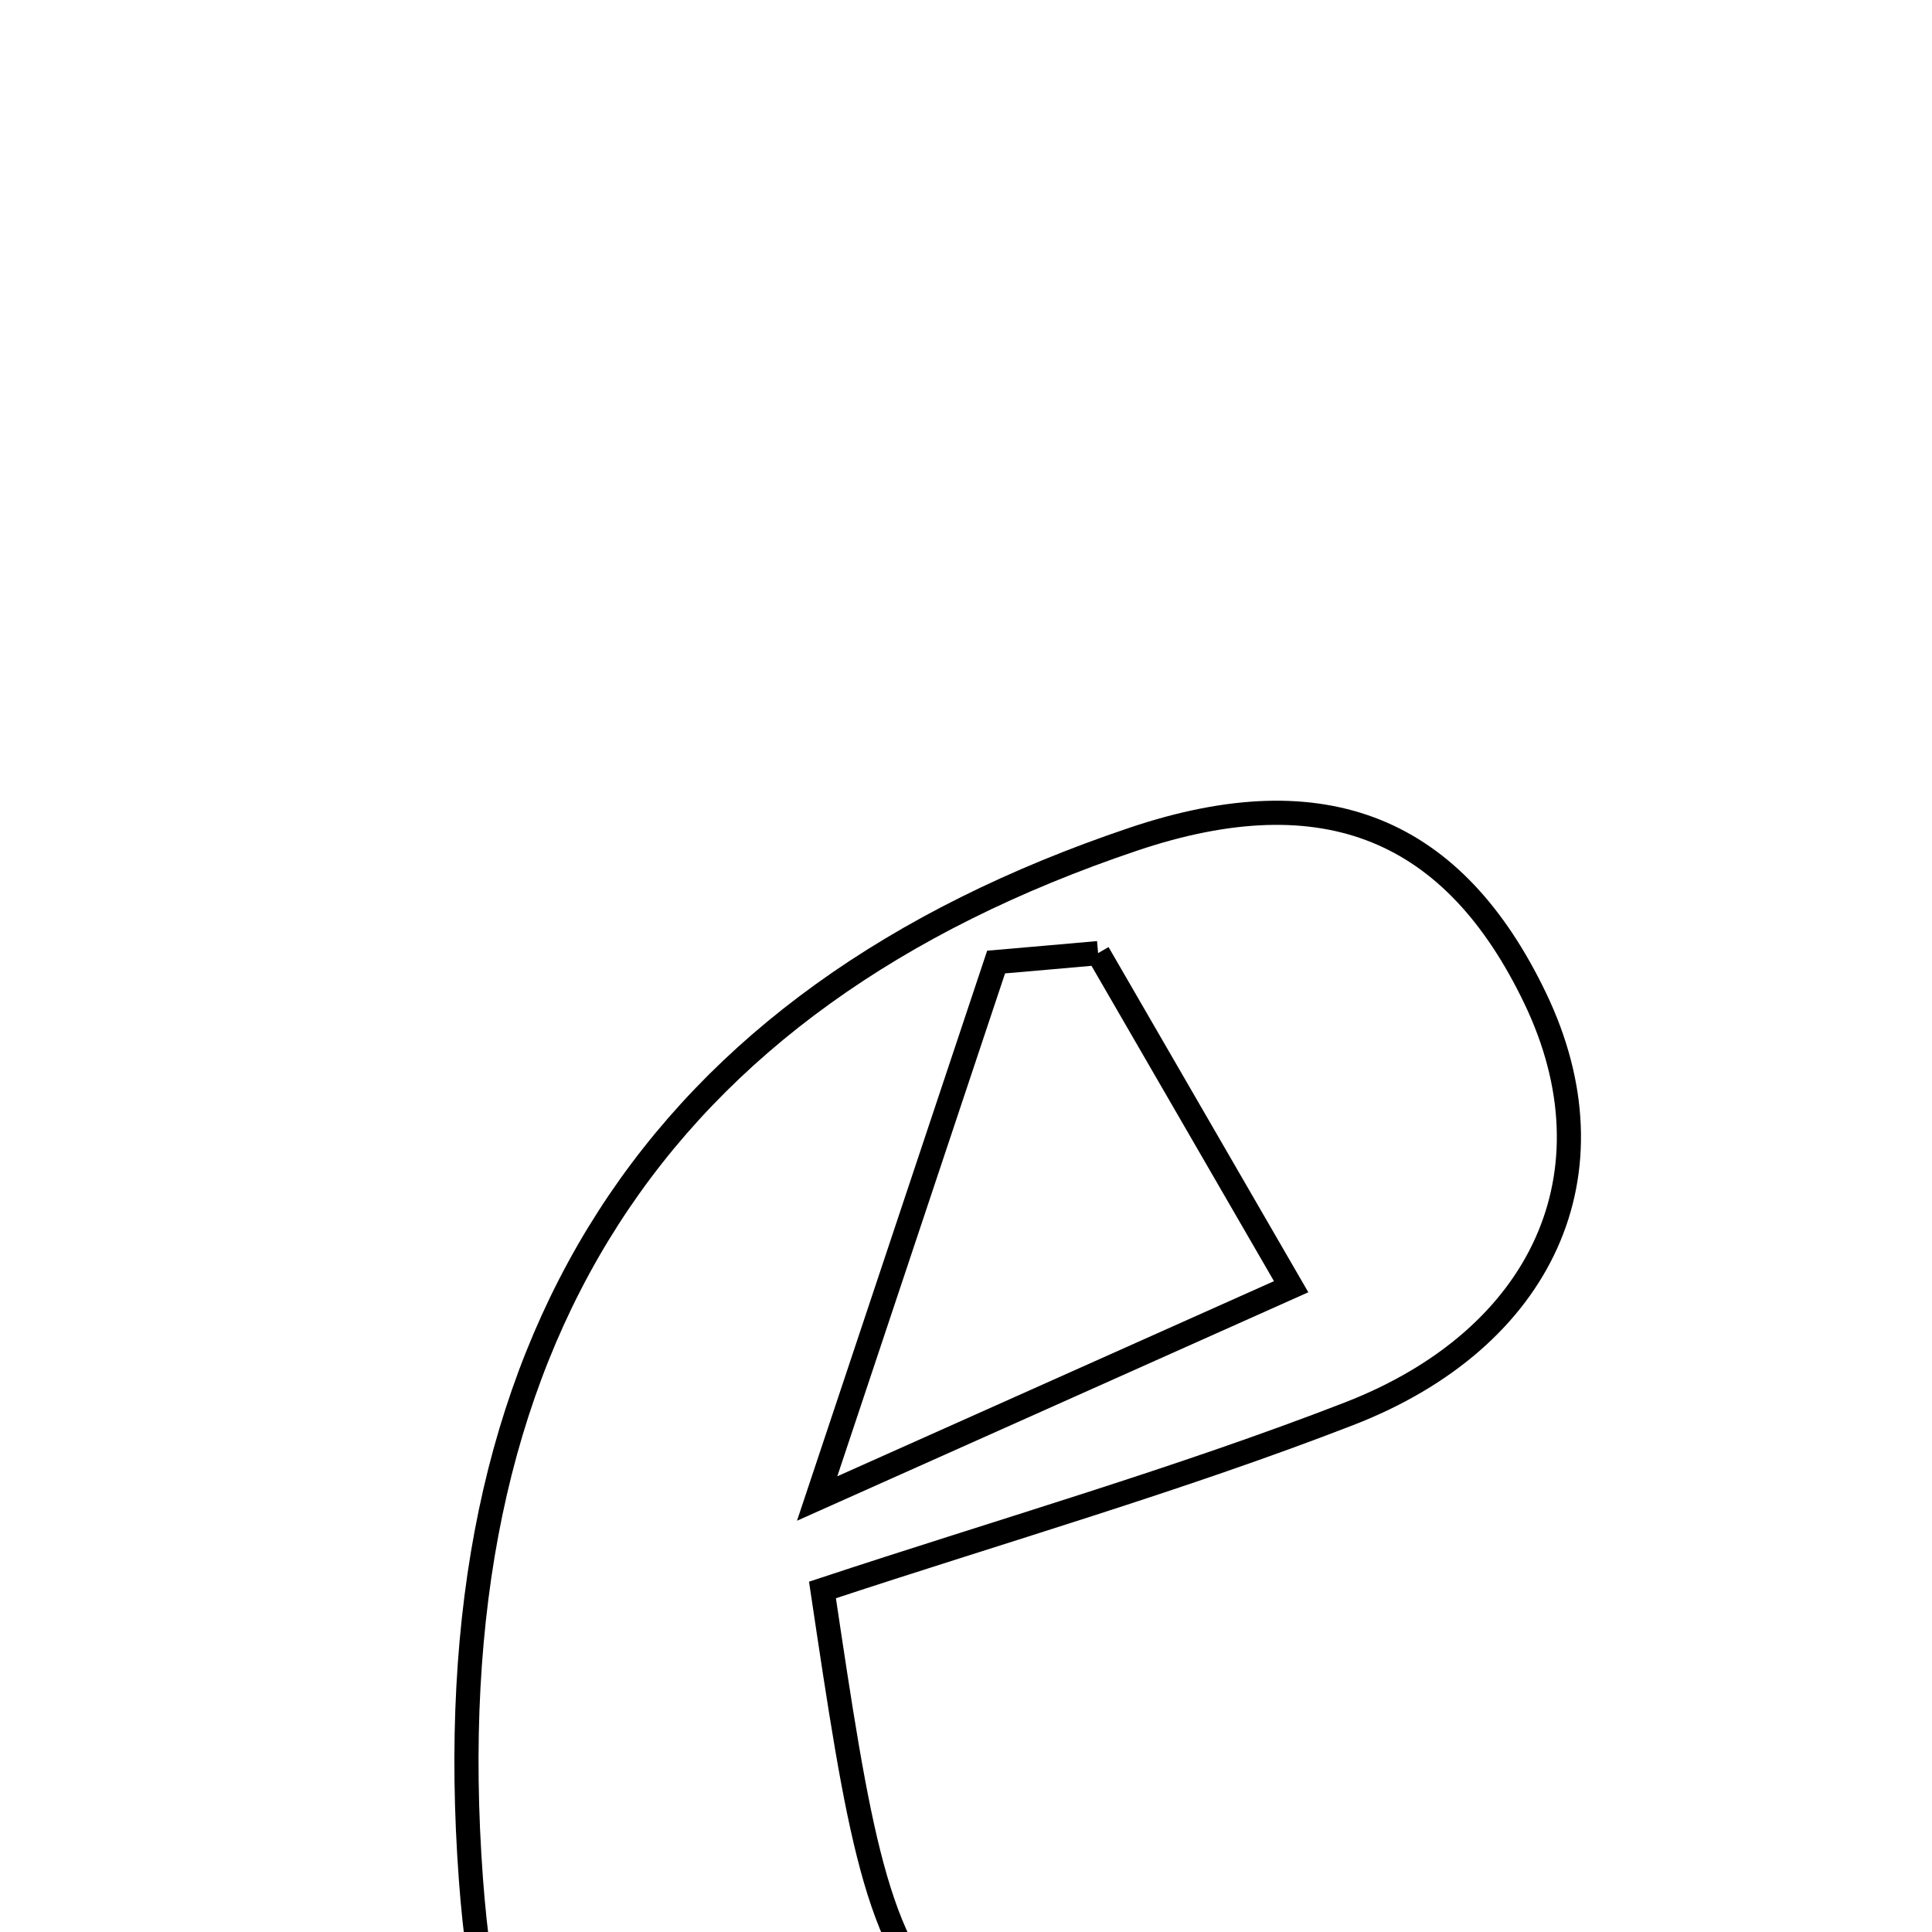 <svg xmlns="http://www.w3.org/2000/svg" viewBox="0.0 0.0 24.0 24.0" height="200px" width="200px"><path fill="none" stroke="black" stroke-width=".3" stroke-opacity="1.0"  filling="0" d="M14.081 10.424 C16.476 9.618 18.067 10.31 19.07 12.399 C20.111 14.567 19.169 16.628 16.757 17.563 C14.643 18.382 12.455 19.011 10.217 19.751 C11.105 25.694 11.105 25.694 17.685 26.053 C16.228 26.972 15.299 27.677 14.274 28.184 C9.233 30.673 6.263 28.95 5.85 23.346 C5.357 16.666 8.153 12.419 14.081 10.424"></path>
<path fill="none" stroke="black" stroke-width=".3" stroke-opacity="1.0"  filling="0" d="M13.641 11.84 C14.378 13.112 15.113 14.384 16.039 15.984 C14.079 16.859 12.718 17.468 10.151 18.615 C11.132 15.677 11.753 13.815 12.374 11.951 C12.797 11.915 13.219 11.877 13.641 11.84"></path></svg>